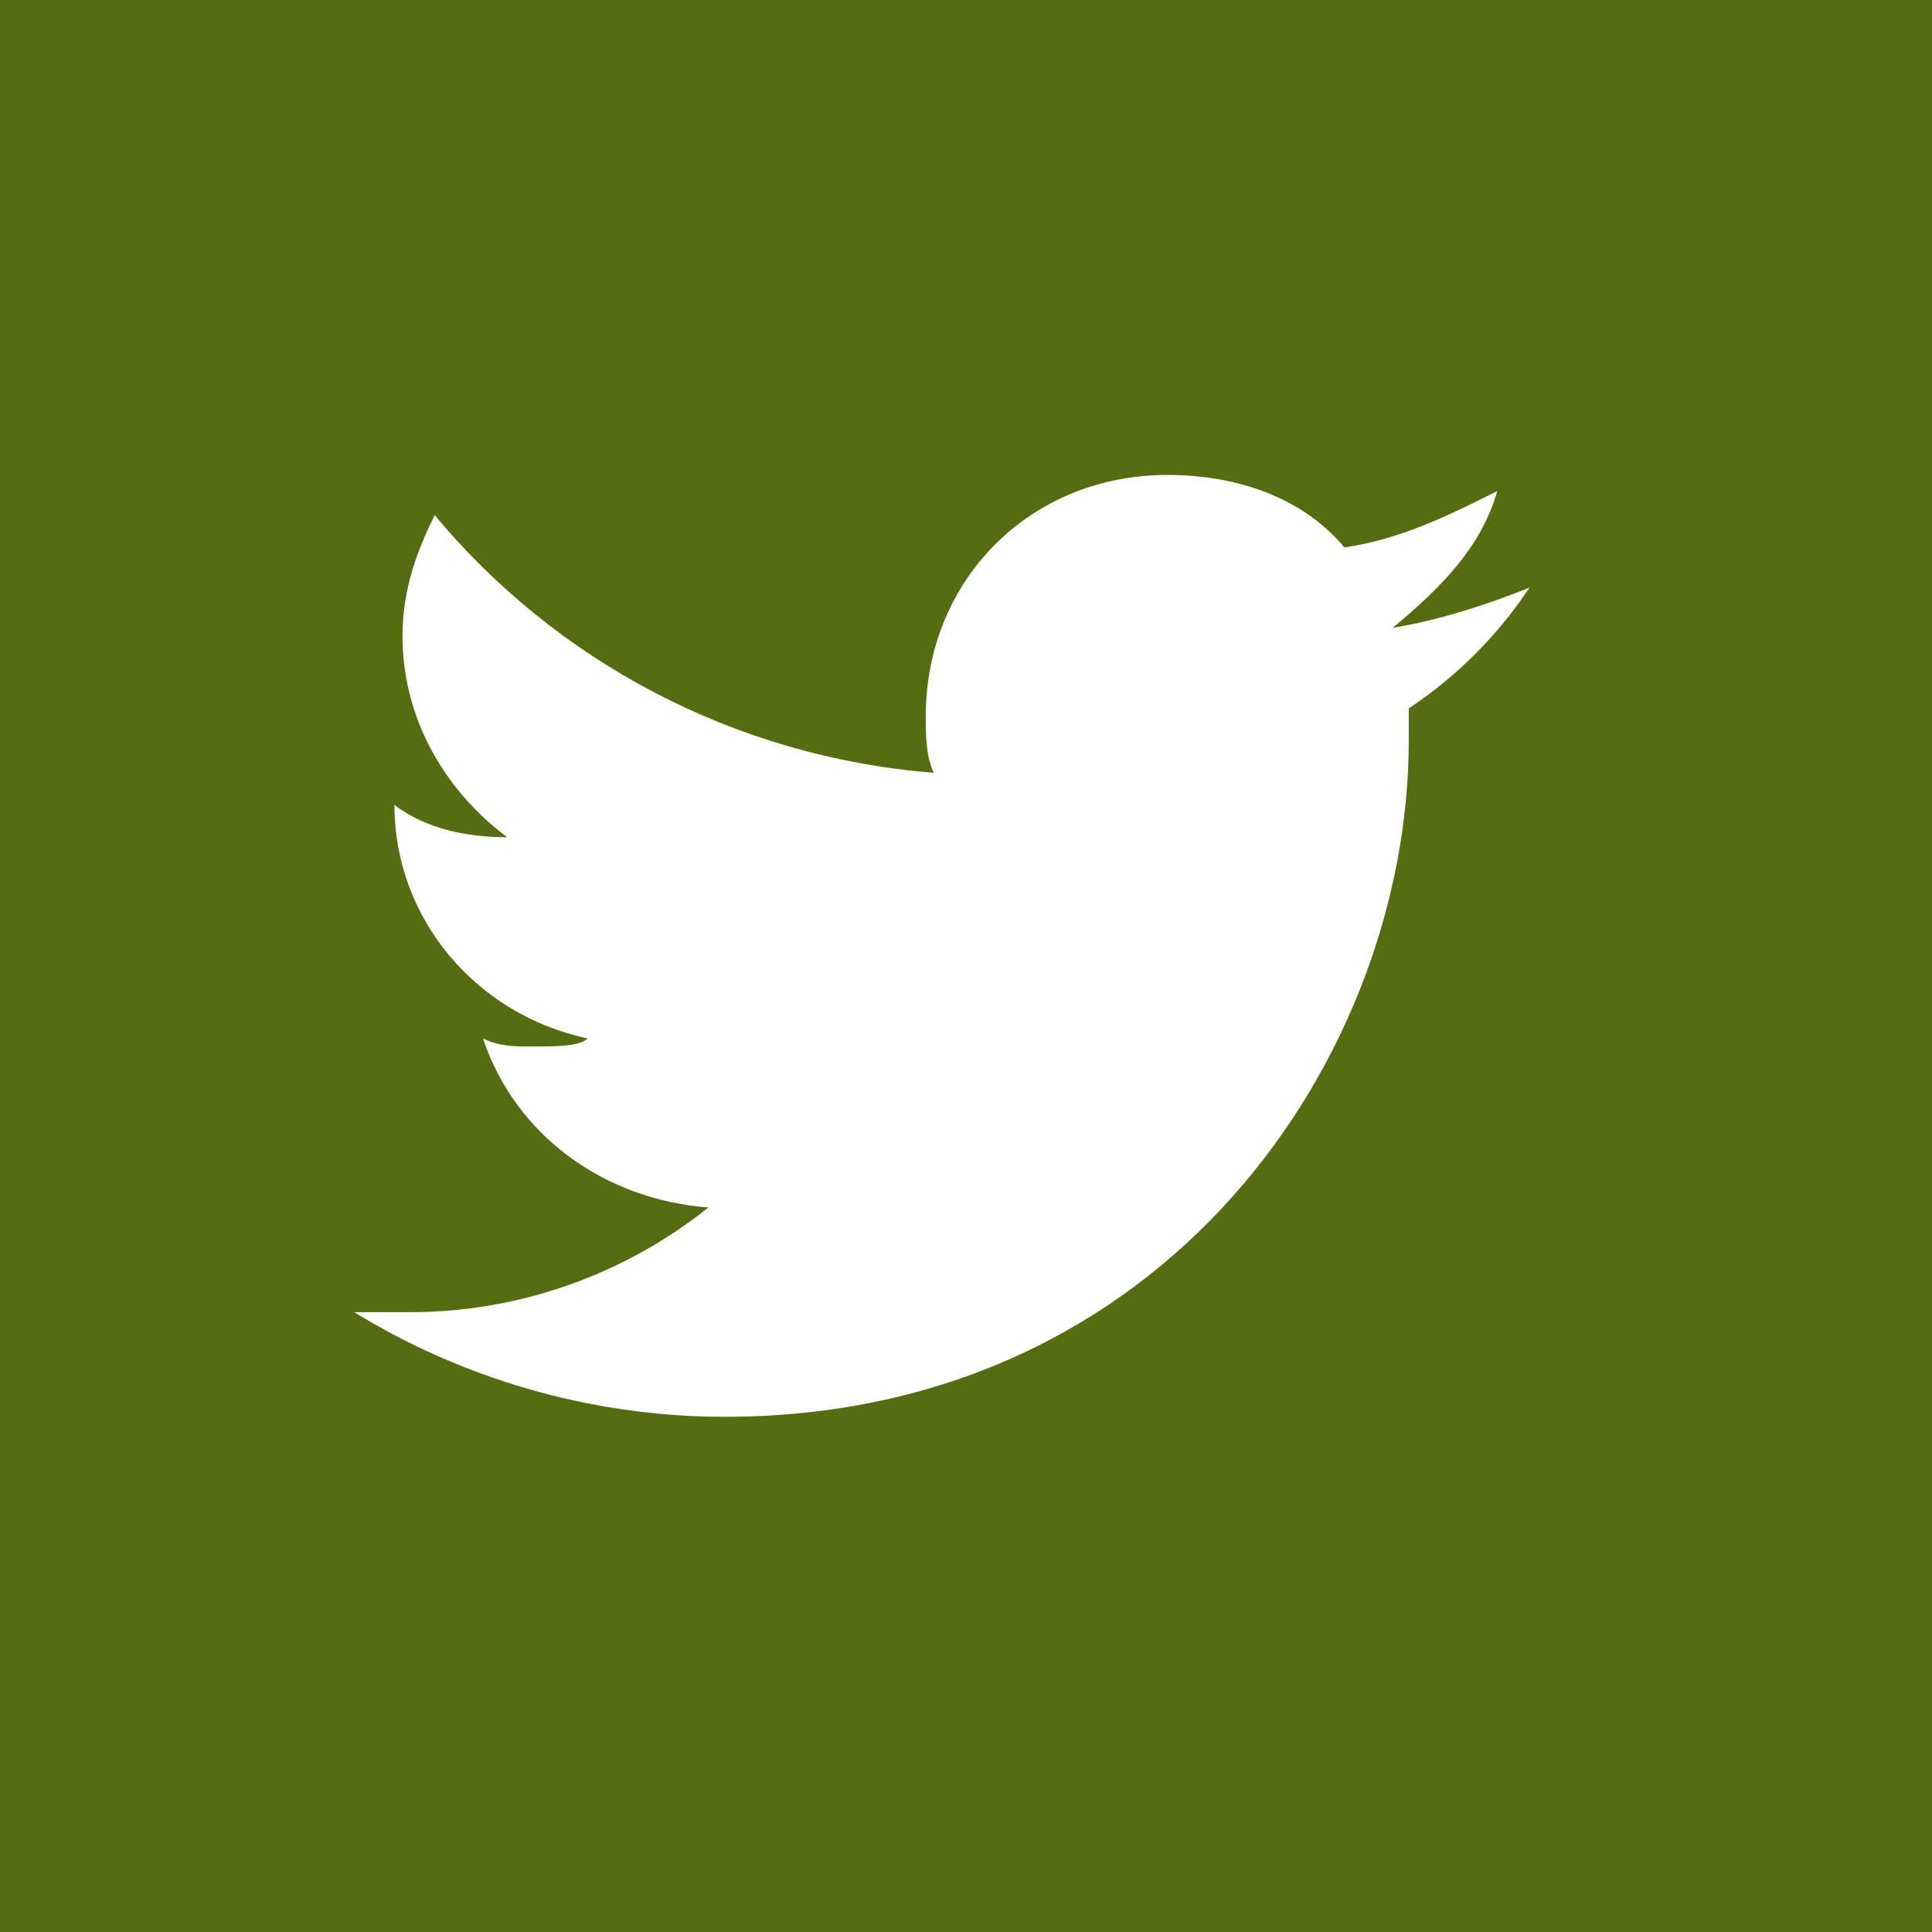 <?xml version="1.0" encoding="utf-8"?>
<!-- Generator: Adobe Illustrator 20.1.0, SVG Export Plug-In . SVG Version: 6.00 Build 0)  -->
<!DOCTYPE svg PUBLIC "-//W3C//DTD SVG 1.1//EN" "http://www.w3.org/Graphics/SVG/1.1/DTD/svg11.dtd">
<svg version="1.1" id="Layer_1" xmlns="http://www.w3.org/2000/svg" xmlns:xlink="http://www.w3.org/1999/xlink" x="0px" y="0px"
	 viewBox="0 0 24 24" style="enable-background:new 0 0 24 24;" xml:space="preserve">
<style type="text/css">
	.st0{fill:#556C11;}
	.st1{fill:#FFFFFF;}
</style>
<g>
	<rect class="st0" width="24" height="24"/>
	<g>
		<path class="st1" d="M18.6,6.1c-0.6,0.3-1.2,0.6-1.9,0.7c-0.5-0.6-1.3-0.9-2.2-0.9c-1.7,0-3,1.3-3,3c0,0.2,0,0.5,0.1,0.7
			C9.1,9.4,6.9,8.2,5.4,6.4C5.2,6.8,5,7.3,5,7.9c0,1,0.5,1.9,1.3,2.5c-0.5,0-1-0.1-1.4-0.4l0,0c0,1.4,1,2.6,2.4,2.9
			C7.2,13,6.9,13,6.6,13c-0.2,0-0.4,0-0.6-0.1c0.4,1.2,1.5,2,2.8,2.1c-1,0.8-2.3,1.3-3.7,1.3c-0.2,0-0.5,0-0.7,0
			c1.3,0.8,2.9,1.3,4.6,1.3c5.5,0,8.5-4.5,8.5-8.4c0-0.1,0-0.3,0-0.4c0.6-0.4,1.1-0.9,1.5-1.5c-0.5,0.2-1.1,0.4-1.7,0.5
			C17.9,7.3,18.4,6.8,18.6,6.1z"/>
	</g>
</g>
</svg>
